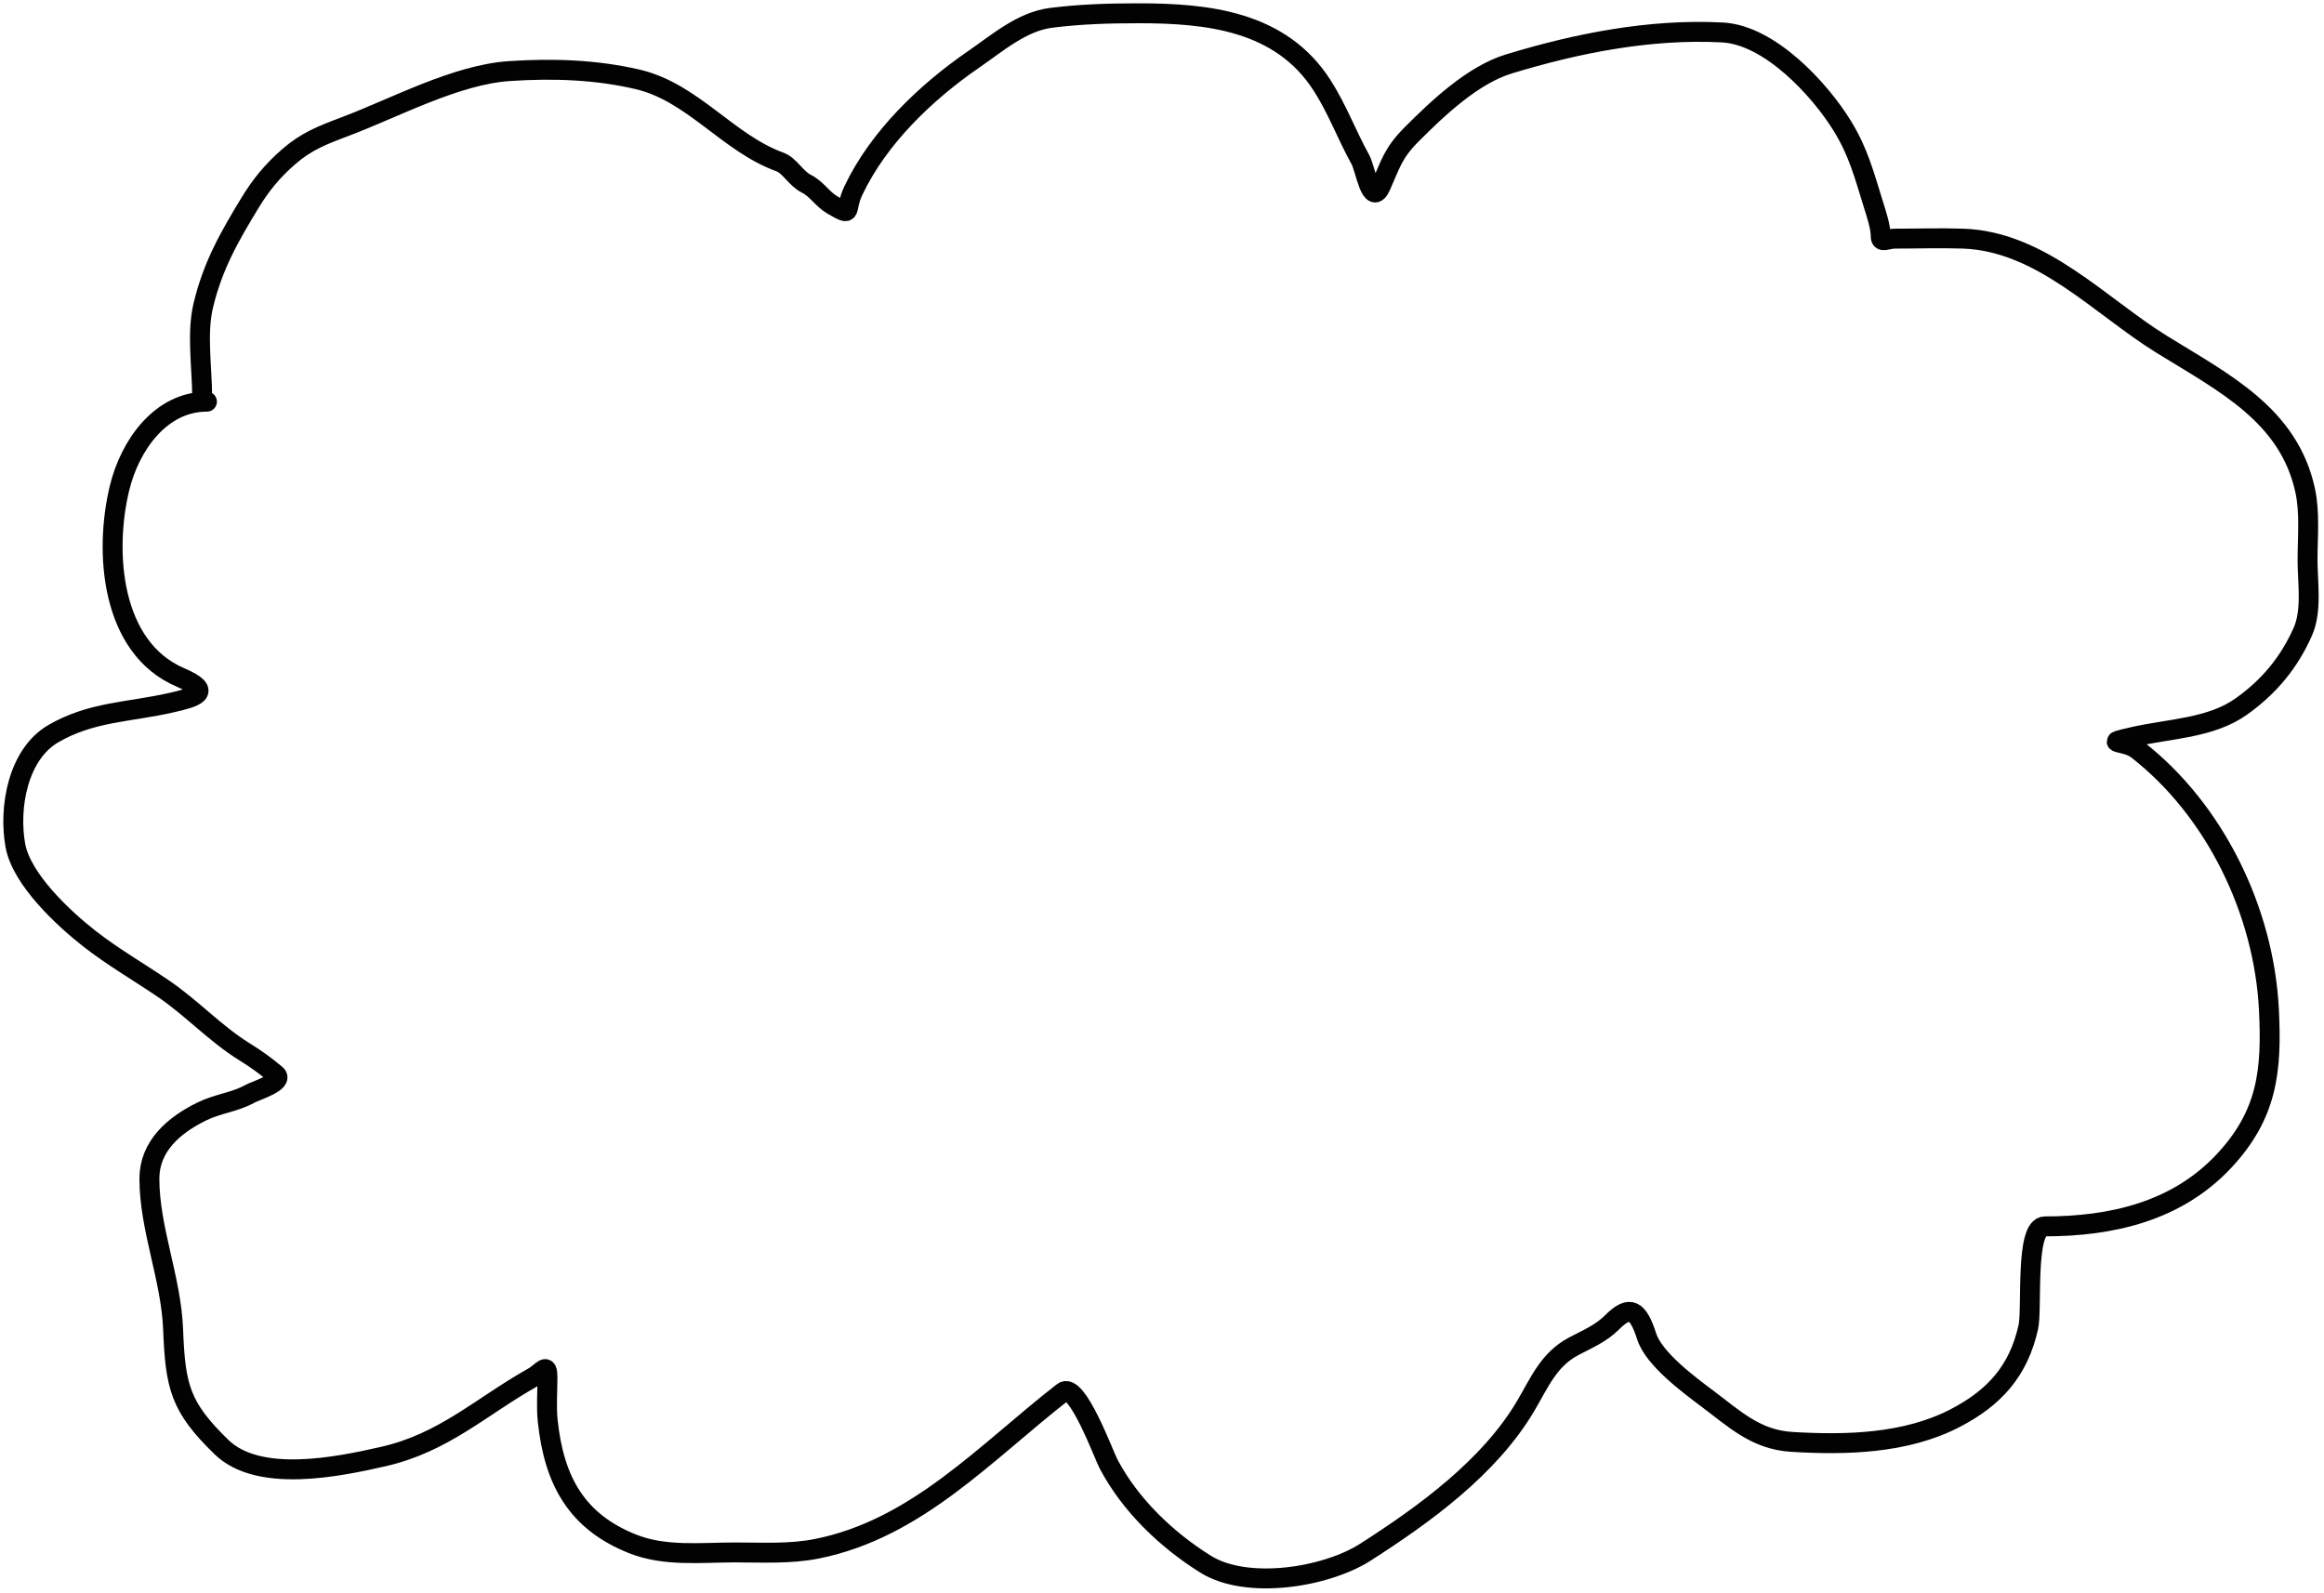 <svg width="350" height="240" viewBox="0 0 350 240" fill="none" xmlns="http://www.w3.org/2000/svg">
<path d="M30.444 59.782C30.444 55.438 29.604 50.284 30.604 46.059C32.02 40.08 34.517 35.704 37.667 30.53C39.311 27.829 41.045 25.733 43.405 23.668C46.125 21.288 48.453 20.395 52.112 19.014C59.512 16.219 68.678 11.243 76.71 10.707C83.259 10.271 89.71 10.486 96.01 11.951C104.311 13.882 109.602 21.541 117.438 24.39C118.96 24.944 119.839 26.875 121.45 27.681C123.001 28.456 123.893 30.04 125.383 30.891C128.582 32.719 127.073 31.763 128.513 28.724C132.286 20.759 139.375 13.931 146.69 8.902C150.243 6.459 153.918 3.233 158.326 2.682C162.734 2.131 166.969 2 171.448 2C181.805 2 192.849 3.119 199.095 12.834C201.416 16.445 202.811 20.317 204.873 24.029C205.649 25.427 206.492 31.31 207.963 28.002C209.417 24.728 209.805 23.029 212.617 20.217C216.538 16.297 221.798 11.287 227.263 9.624C237.492 6.511 248.499 4.315 259.405 4.889C266.504 5.263 274.029 13.397 277.461 18.973C279.903 22.942 280.773 26.424 282.156 30.851C282.581 32.212 283.24 34.176 283.24 35.586C283.24 36.687 284.15 35.947 285.406 35.947C288.823 35.947 292.264 35.825 295.679 35.947C307.453 36.367 316.272 46.128 325.573 51.877C334.936 57.665 344.691 62.508 347.161 73.866C347.895 77.244 347.522 80.9 347.522 84.339C347.522 87.774 348.226 91.964 346.8 95.173C344.769 99.742 341.81 103.38 337.57 106.409C332.975 109.691 326.784 109.75 321.359 110.983C316.266 112.141 319.955 111.411 321.881 112.909C333.538 121.975 340.959 137.191 341.704 152.072C342.165 161.294 341.486 167.888 334.922 174.904C327.832 182.483 318.02 184.735 307.957 184.735C304.947 184.735 306.09 197.112 305.469 199.903C303.997 206.529 300.346 210.561 294.435 213.626C287.008 217.477 278.011 217.693 269.837 217.197C264.451 216.871 261.225 213.748 257.157 210.697C254.449 208.665 249.103 204.73 248.009 201.347C246.703 197.312 245.513 196.459 242.792 199.181C241.105 200.868 239.101 201.69 237.014 202.792C233.207 204.801 231.823 208.325 229.751 211.82C224.293 221.031 214.539 228.111 205.635 233.81C199.675 237.624 187.792 239.511 181.56 235.615C175.672 231.936 170.223 226.723 166.954 220.528C166.201 219.102 162.178 208.071 160.092 209.694C148.46 218.741 138.074 230.284 123.055 233.288C118.977 234.104 114.849 233.85 110.696 233.85C105.522 233.85 100.163 234.5 95.288 232.566C86.872 229.226 83.442 223.09 82.488 214.027C82.264 211.902 82.448 209.664 82.448 207.527C82.448 205.118 81.76 206.632 80.241 207.487C72.425 211.883 66.876 217.32 57.73 219.404C50.833 220.976 38.948 223.43 33.333 217.96C27.118 211.904 26.41 208.902 26.07 200.224C25.77 192.57 22.499 185.063 22.499 177.552C22.499 172.687 26.135 169.497 30.444 167.401C32.889 166.211 35.322 166.055 37.667 164.752C38.472 164.305 42.86 162.964 41.559 161.863C39.997 160.542 38.527 159.492 36.784 158.412C32.492 155.755 28.933 151.892 24.746 149.023C21.004 146.459 17.036 144.189 13.47 141.399C9.611 138.378 3.249 132.492 2.315 127.355C1.289 121.711 2.656 113.626 8.053 110.501C13.791 107.18 19.457 107.294 25.789 105.847C29.201 105.067 32.355 104.264 27.154 102.035C16.677 97.545 15.663 83.134 18.005 73.505C19.574 67.054 24.208 60.504 31.166 60.504" stroke="black" stroke-opacity="0.99" stroke-width="3" stroke-linecap="round"/>
</svg>
